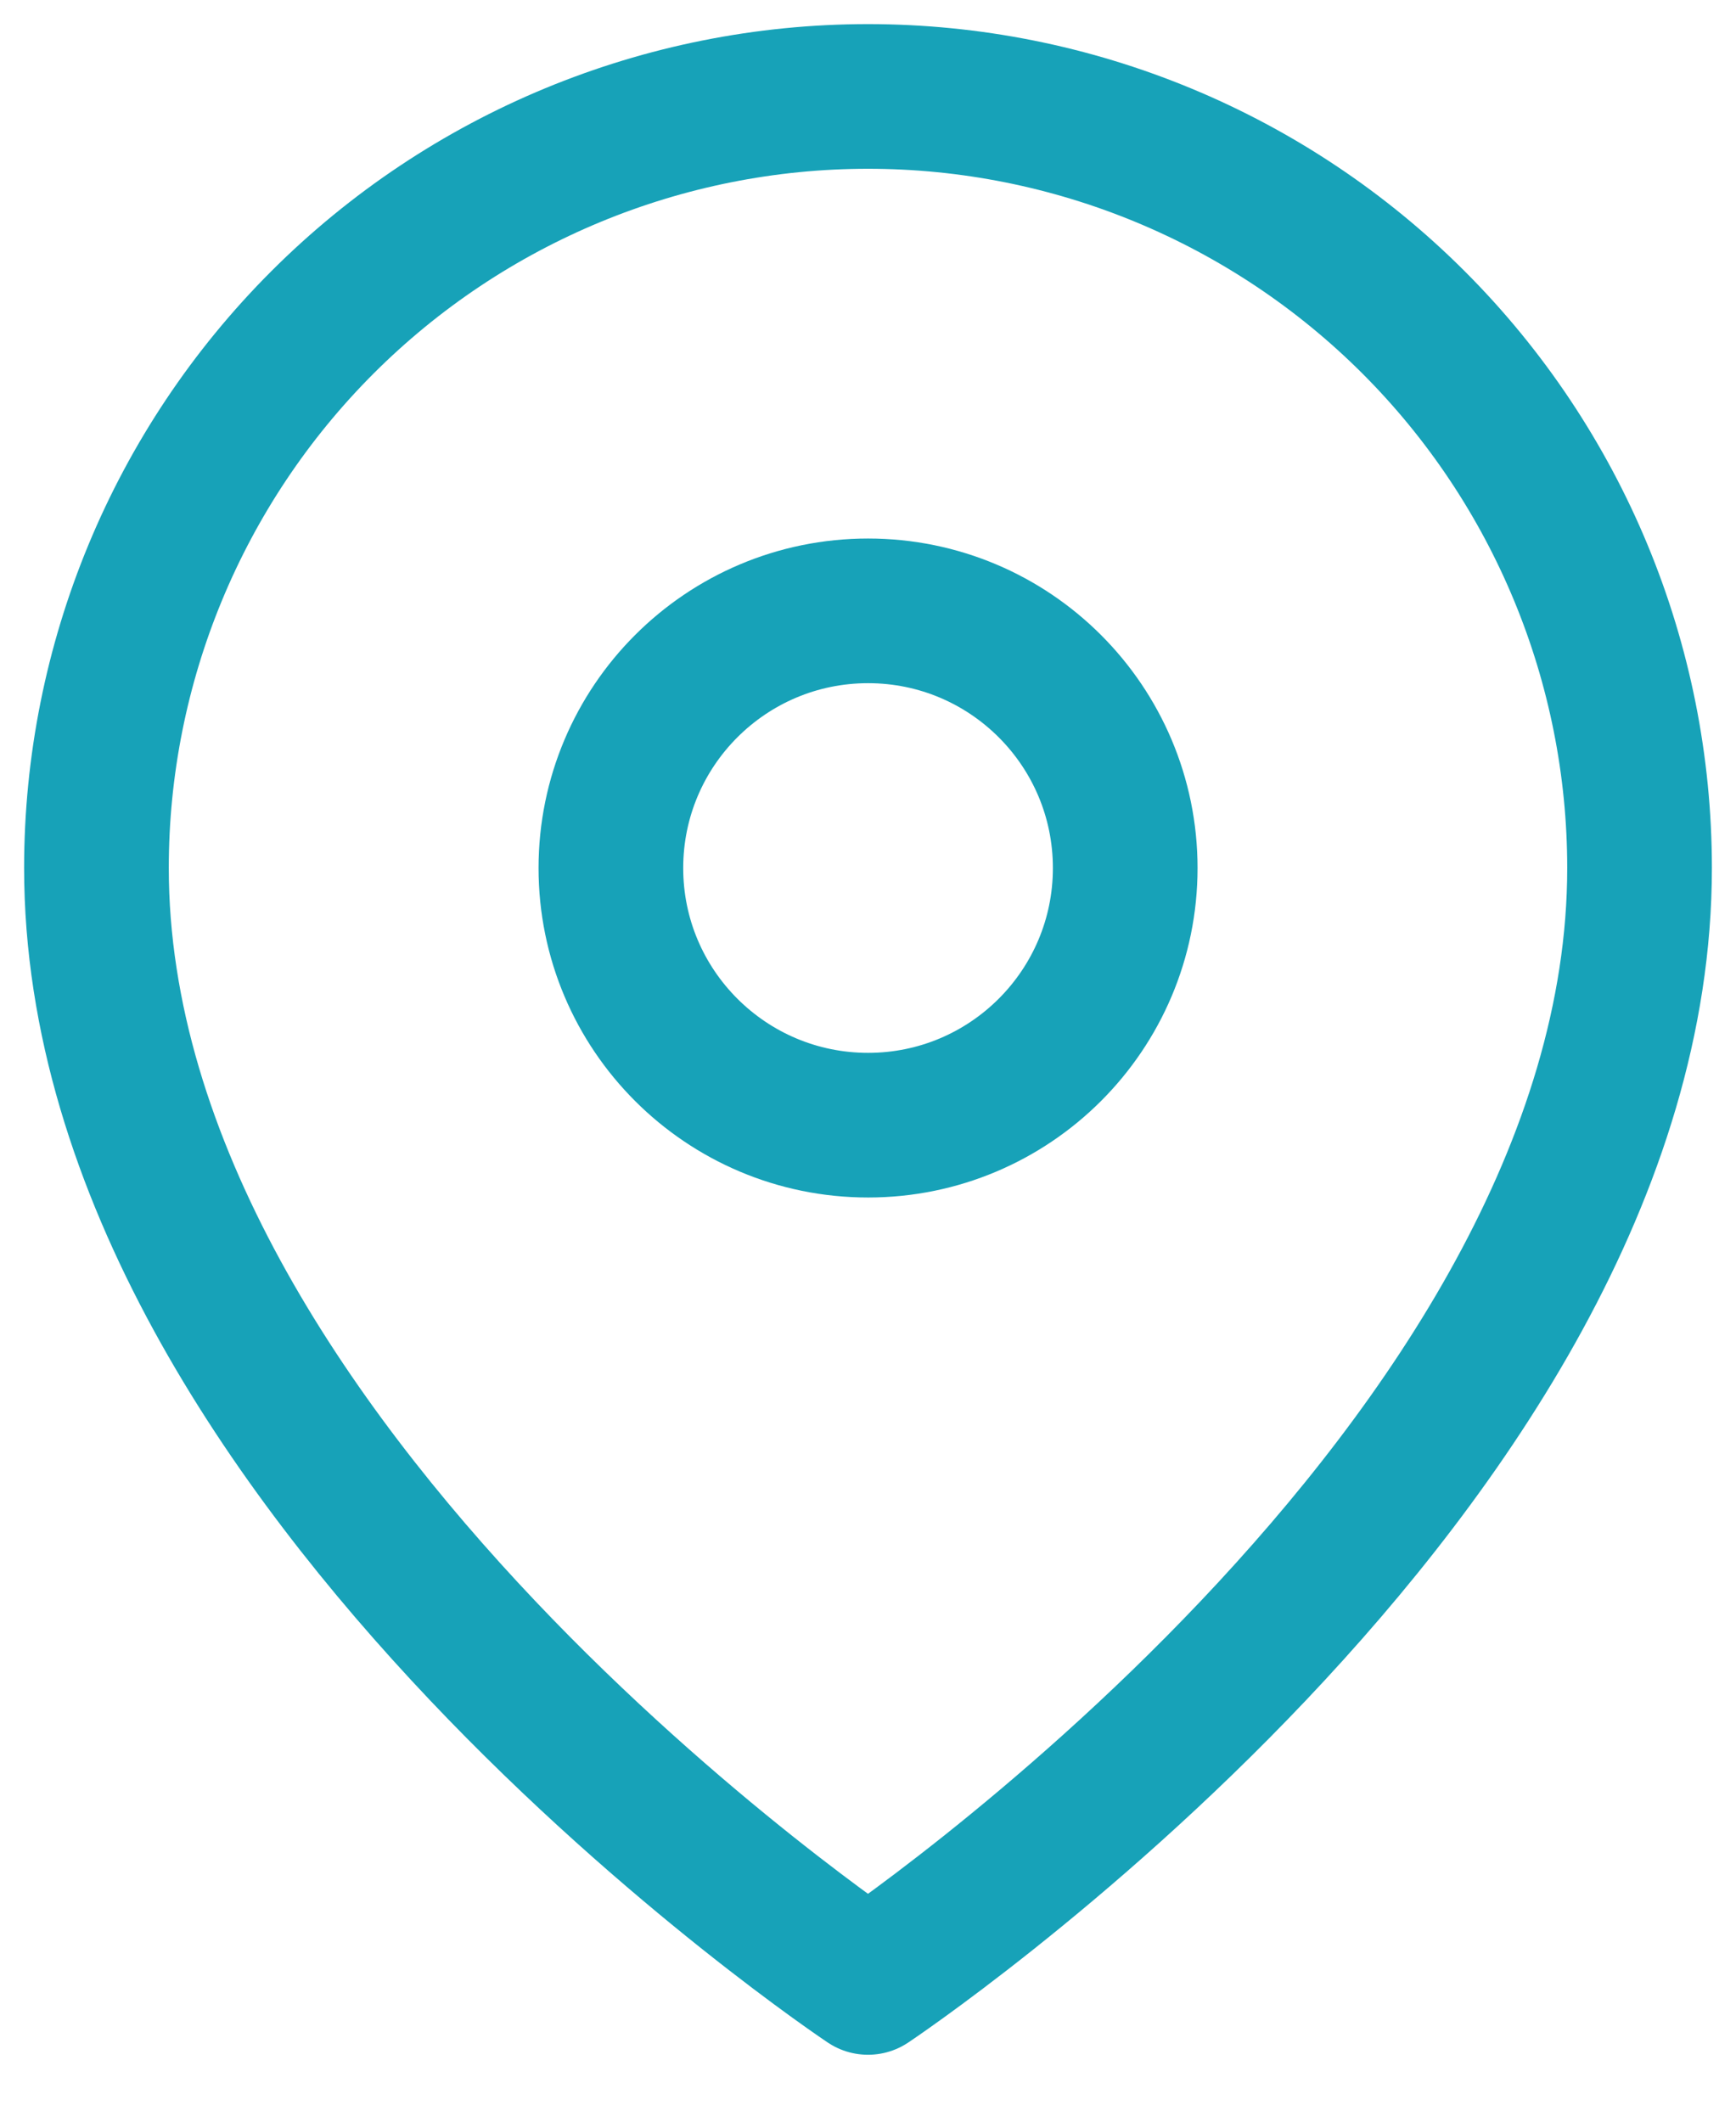 <svg width="18" height="22" viewBox="0 0 18 22" fill="none" xmlns="http://www.w3.org/2000/svg">
<path d="M17 9C17 15.222 9 20.556 9 20.556C9 20.556 1 15.222 1 9C1 6.878 1.843 4.843 3.343 3.343C4.843 1.843 6.878 1 9 1C11.122 1 13.157 1.843 14.657 3.343C16.157 4.843 17 6.878 17 9Z" stroke="#17A2B8" stroke-width="1.5" stroke-linecap="round" stroke-linejoin="round"/>
<path d="M9.001 11.667C10.473 11.667 11.667 10.473 11.667 9.001C11.667 7.528 10.473 6.334 9.001 6.334C7.528 6.334 6.334 7.528 6.334 9.001C6.334 10.473 7.528 11.667 9.001 11.667Z" stroke="#17A2B8" stroke-width="1.5" stroke-linecap="round" stroke-linejoin="round"/>
</svg>
